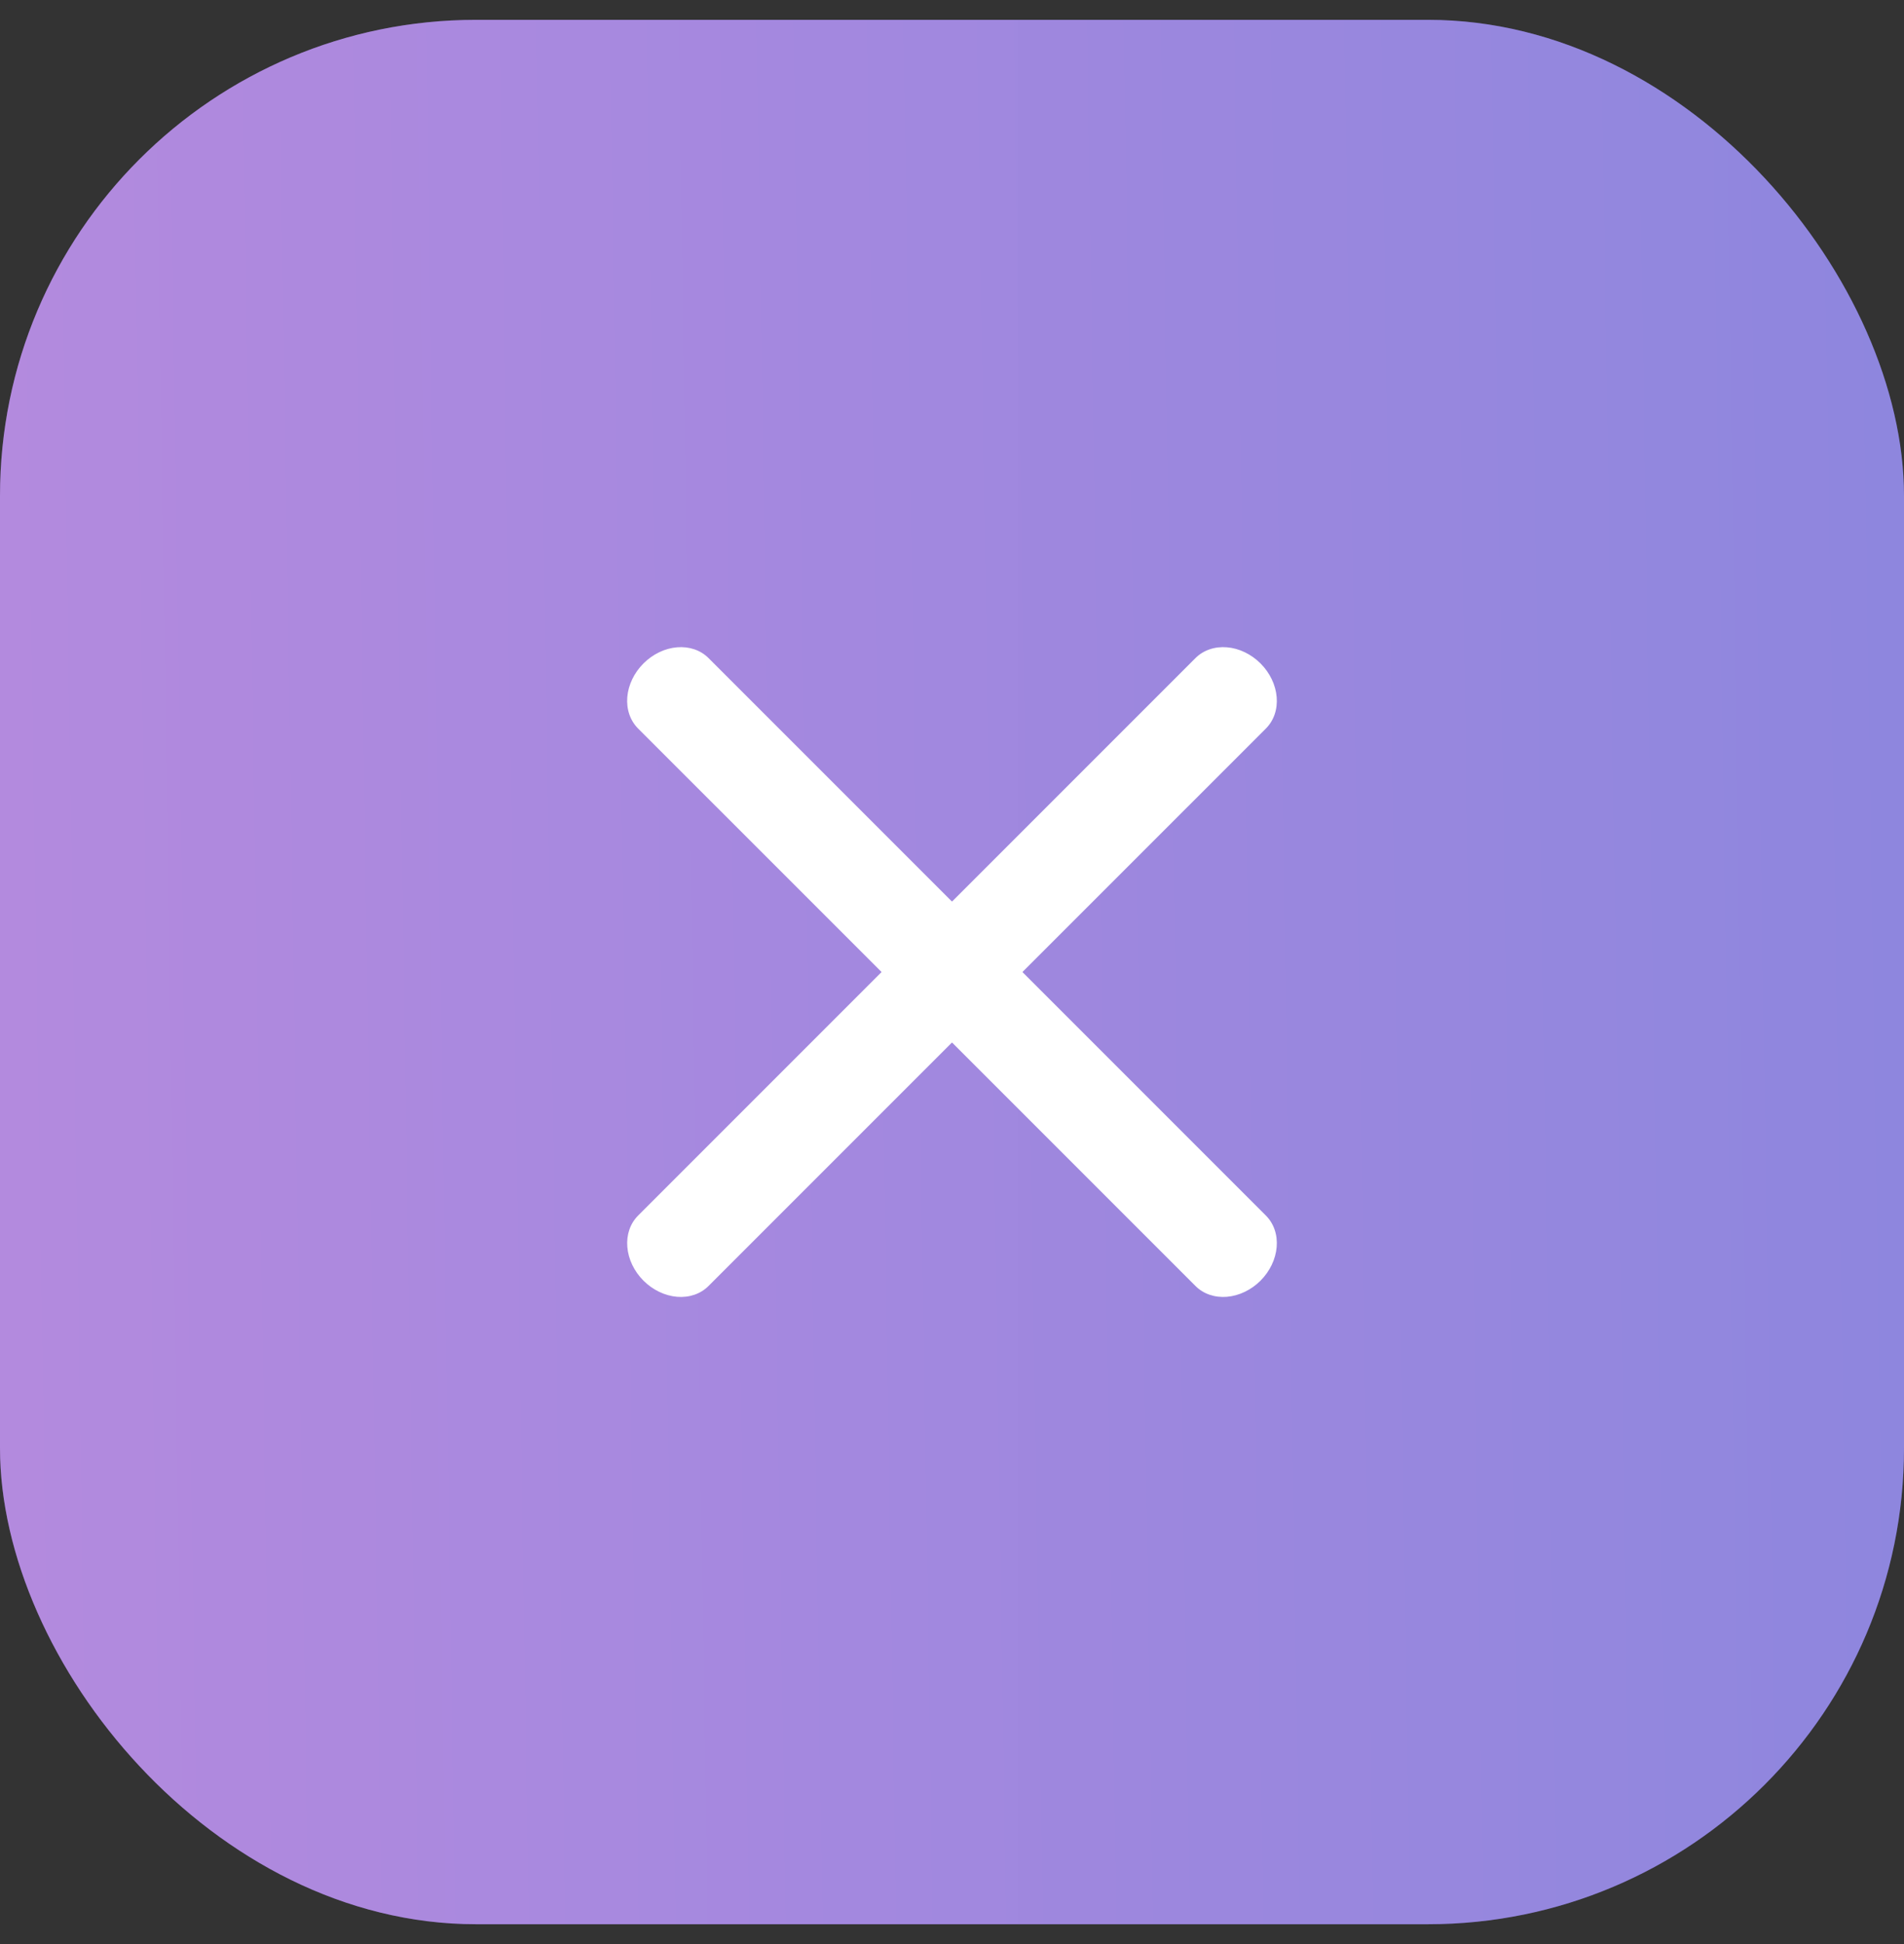 <svg width="48" height="49" viewBox="0 0 48 49" fill="none" xmlns="http://www.w3.org/2000/svg">
<rect x="0" y="0" width="48" height="49" fill="#333333" stroke="none"/>
<rect y="0.5" width="48" height="48" rx="12" fill="url(#paint0_linear_166_4708)"/>
<rect y="0.5" width="48" height="48" rx="12" fill="url(#paint1_linear_166_4708)" fill-opacity="0.3"/>
<path d="M30.93 16.315C31.238 16.34 31.543 16.487 31.778 16.722C32.014 16.958 32.16 17.263 32.185 17.57C32.211 17.878 32.113 18.163 31.913 18.363L17.862 32.413C17.663 32.613 17.378 32.711 17.07 32.686C16.762 32.66 16.457 32.514 16.222 32.279C15.986 32.043 15.84 31.738 15.815 31.43C15.789 31.123 15.887 30.838 16.087 30.638L30.138 16.587C30.337 16.388 30.622 16.29 30.93 16.315Z" fill="white"/>
<path fill-rule="evenodd" clip-rule="evenodd" d="M31.778 32.279C32.013 32.043 32.16 31.738 32.185 31.43C32.211 31.123 32.113 30.838 31.913 30.638L17.862 16.587C17.663 16.387 17.378 16.29 17.07 16.315C16.762 16.34 16.457 16.487 16.222 16.722C15.986 16.958 15.84 17.263 15.814 17.57C15.789 17.878 15.887 18.163 16.087 18.363L30.138 32.413C30.337 32.613 30.622 32.711 30.93 32.686C31.238 32.66 31.543 32.514 31.778 32.279Z" fill="white"/>
<defs>
<linearGradient id="paint0_linear_166_4708" x1="-2.316" y1="24.5" x2="60.189" y2="23.535" gradientUnits="userSpaceOnUse">
<stop stop-color="#9C5ED7"/>
<stop offset="0.844" stop-color="#635AD9"/>
<stop offset="1" stop-color="#E8A0A0"/>
</linearGradient>
<linearGradient id="paint1_linear_166_4708" x1="0" y1="24.5" x2="48" y2="24.5" gradientUnits="userSpaceOnUse">
<stop stop-color="#F1F1F1"/>
<stop offset="1" stop-color="#ECECEC"/>
</linearGradient>
</defs>
</svg>
